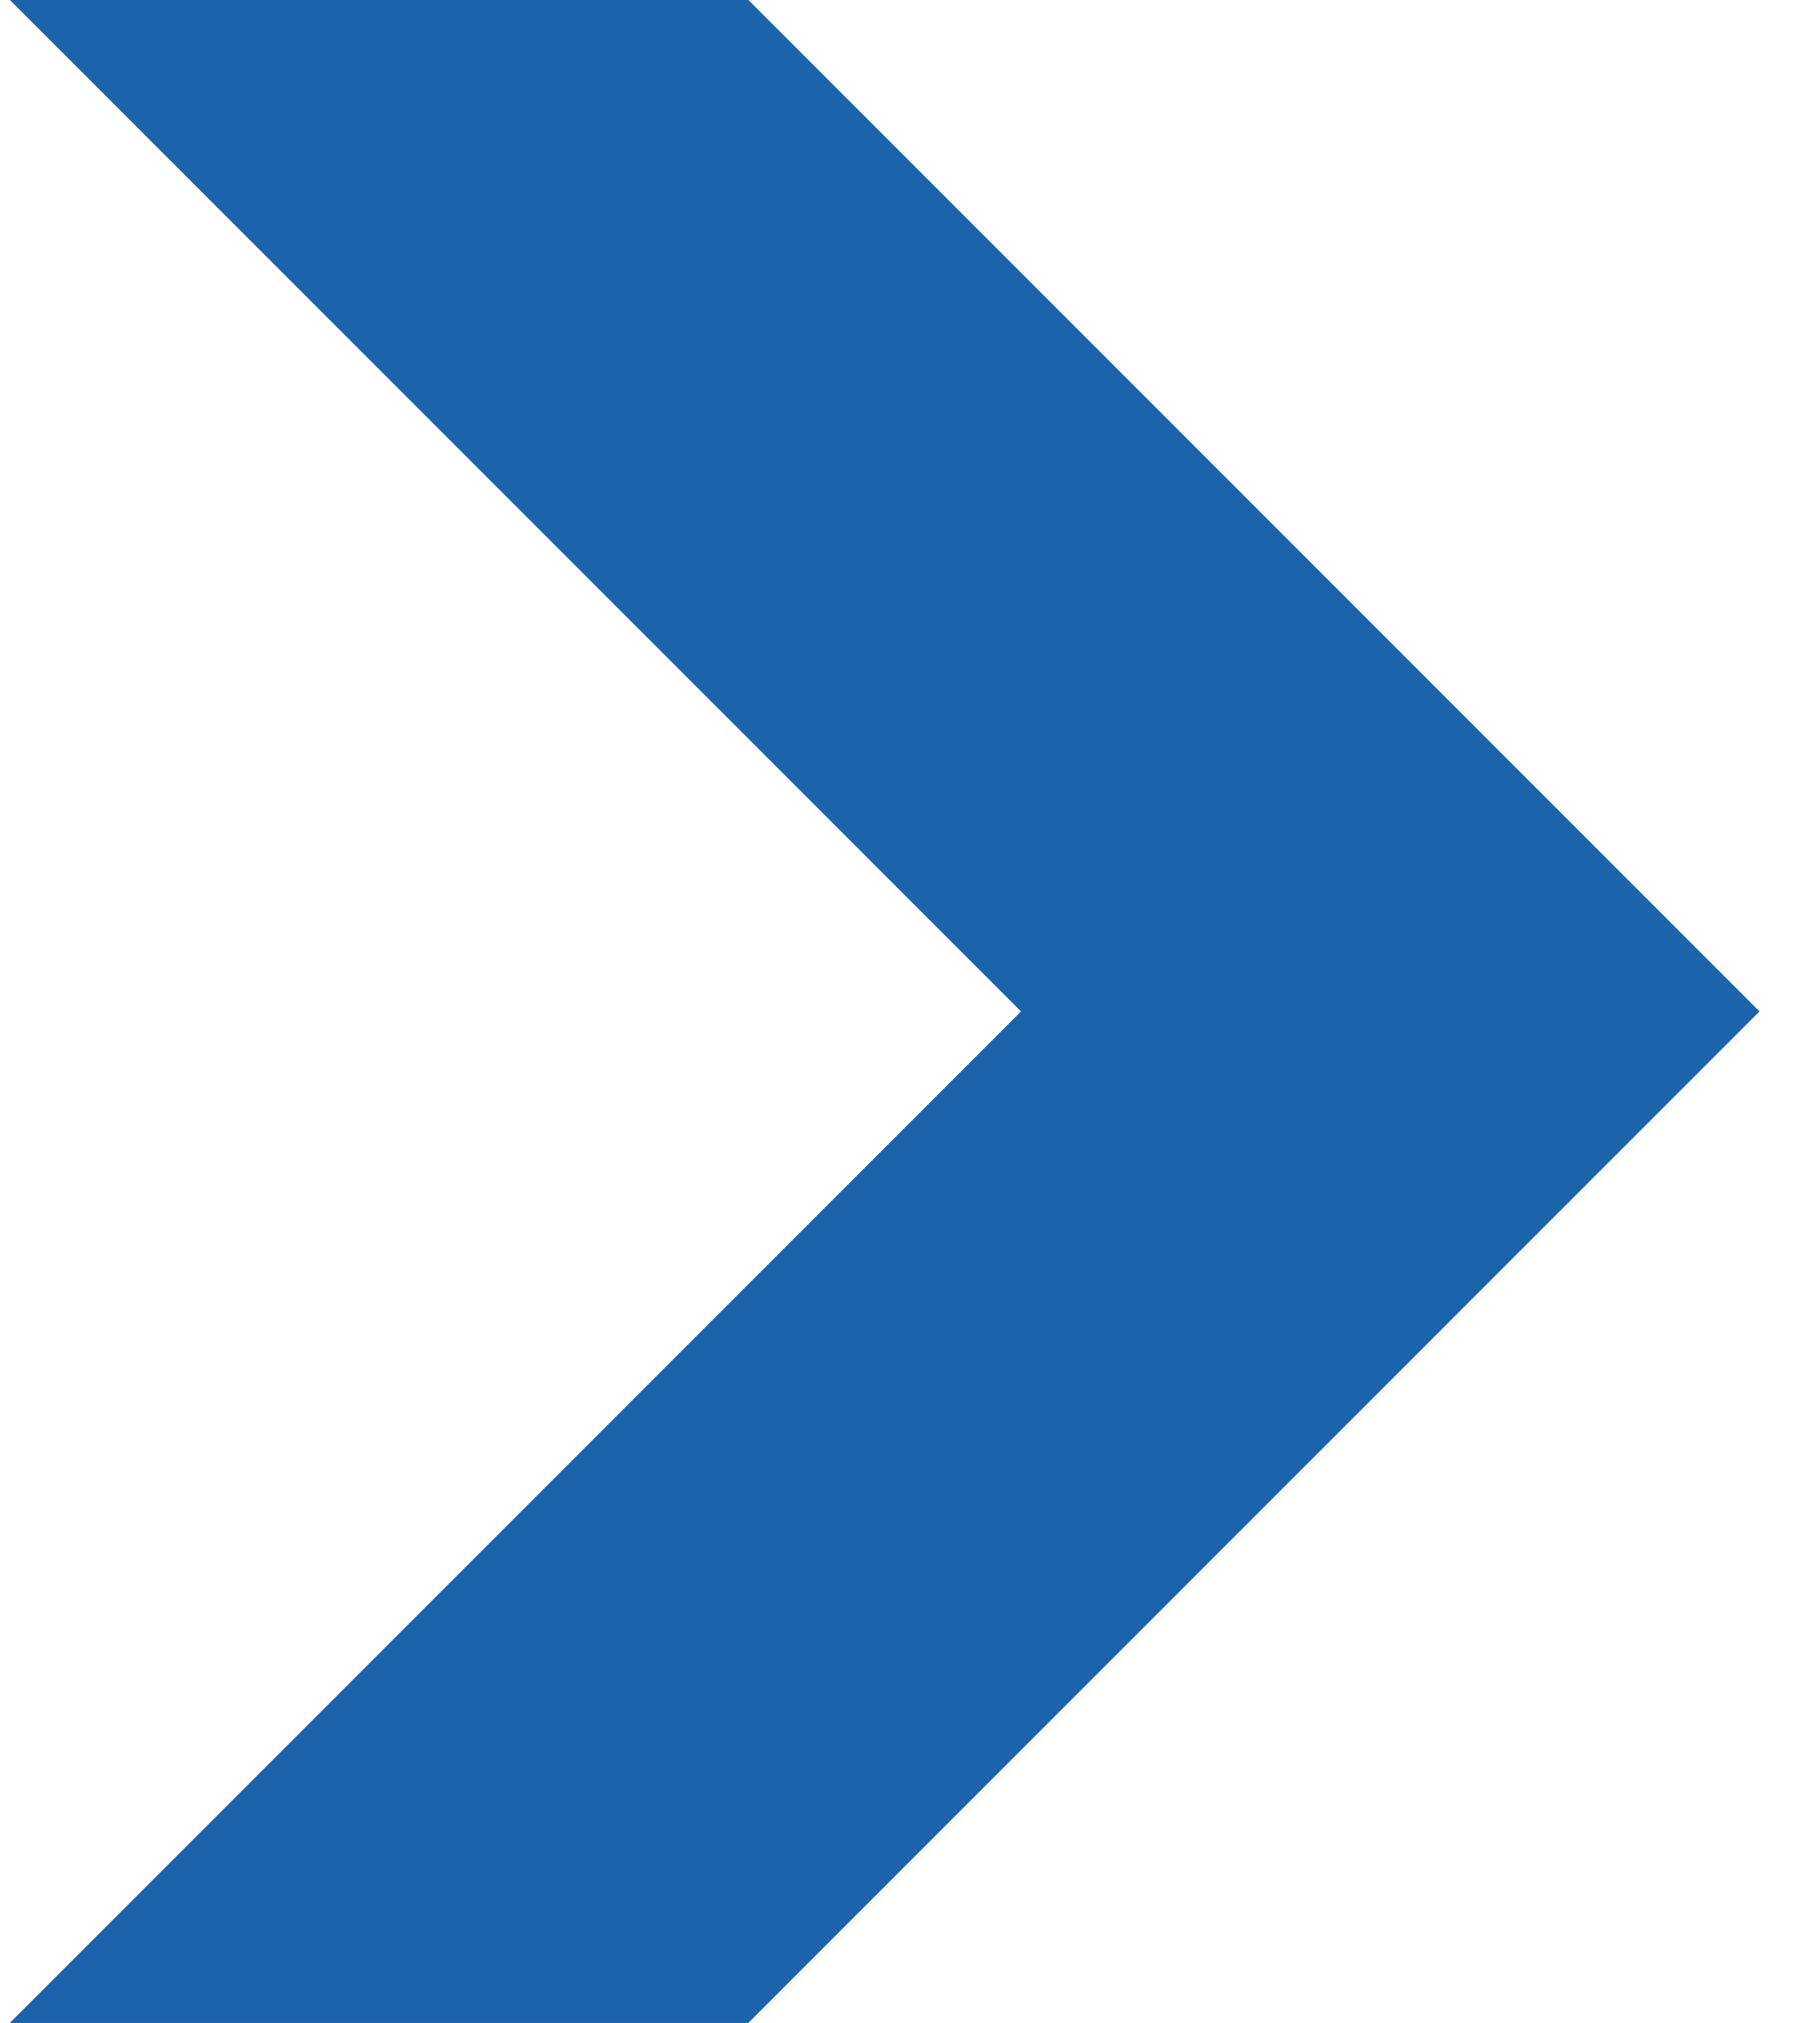 <?xml version="1.0" encoding="utf-8"?>
<!-- Generator: Adobe Illustrator 19.0.0, SVG Export Plug-In . SVG Version: 6.00 Build 0)  -->
<svg version="1.1" id="Layer_1" xmlns="http://www.w3.org/2000/svg" xmlns:xlink="http://www.w3.org/1999/xlink" x="0px" y="0px"
	 viewBox="0 0 18 20" style="enable-background:new 0 0 18 20;" xml:space="preserve">
<style type="text/css">
	.st0{fill:#1B63AA;}
</style>
<g id="XMLID_2_">
	<g id="XMLID_33_">
		<g id="XMLID_36_">
			<polygon id="XMLID_37_" class="st0" points="0.1,0 10.1,10 0.1,20 7.4,20 17.4,10 7.4,0 			"/>
		</g>
		<g id="XMLID_34_">
			<polygon id="XMLID_35_" class="st0" points="0.1,0 10.1,10 0.1,20 7.4,20 17.4,10 7.4,0 			"/>
		</g>
	</g>
</g>
</svg>
